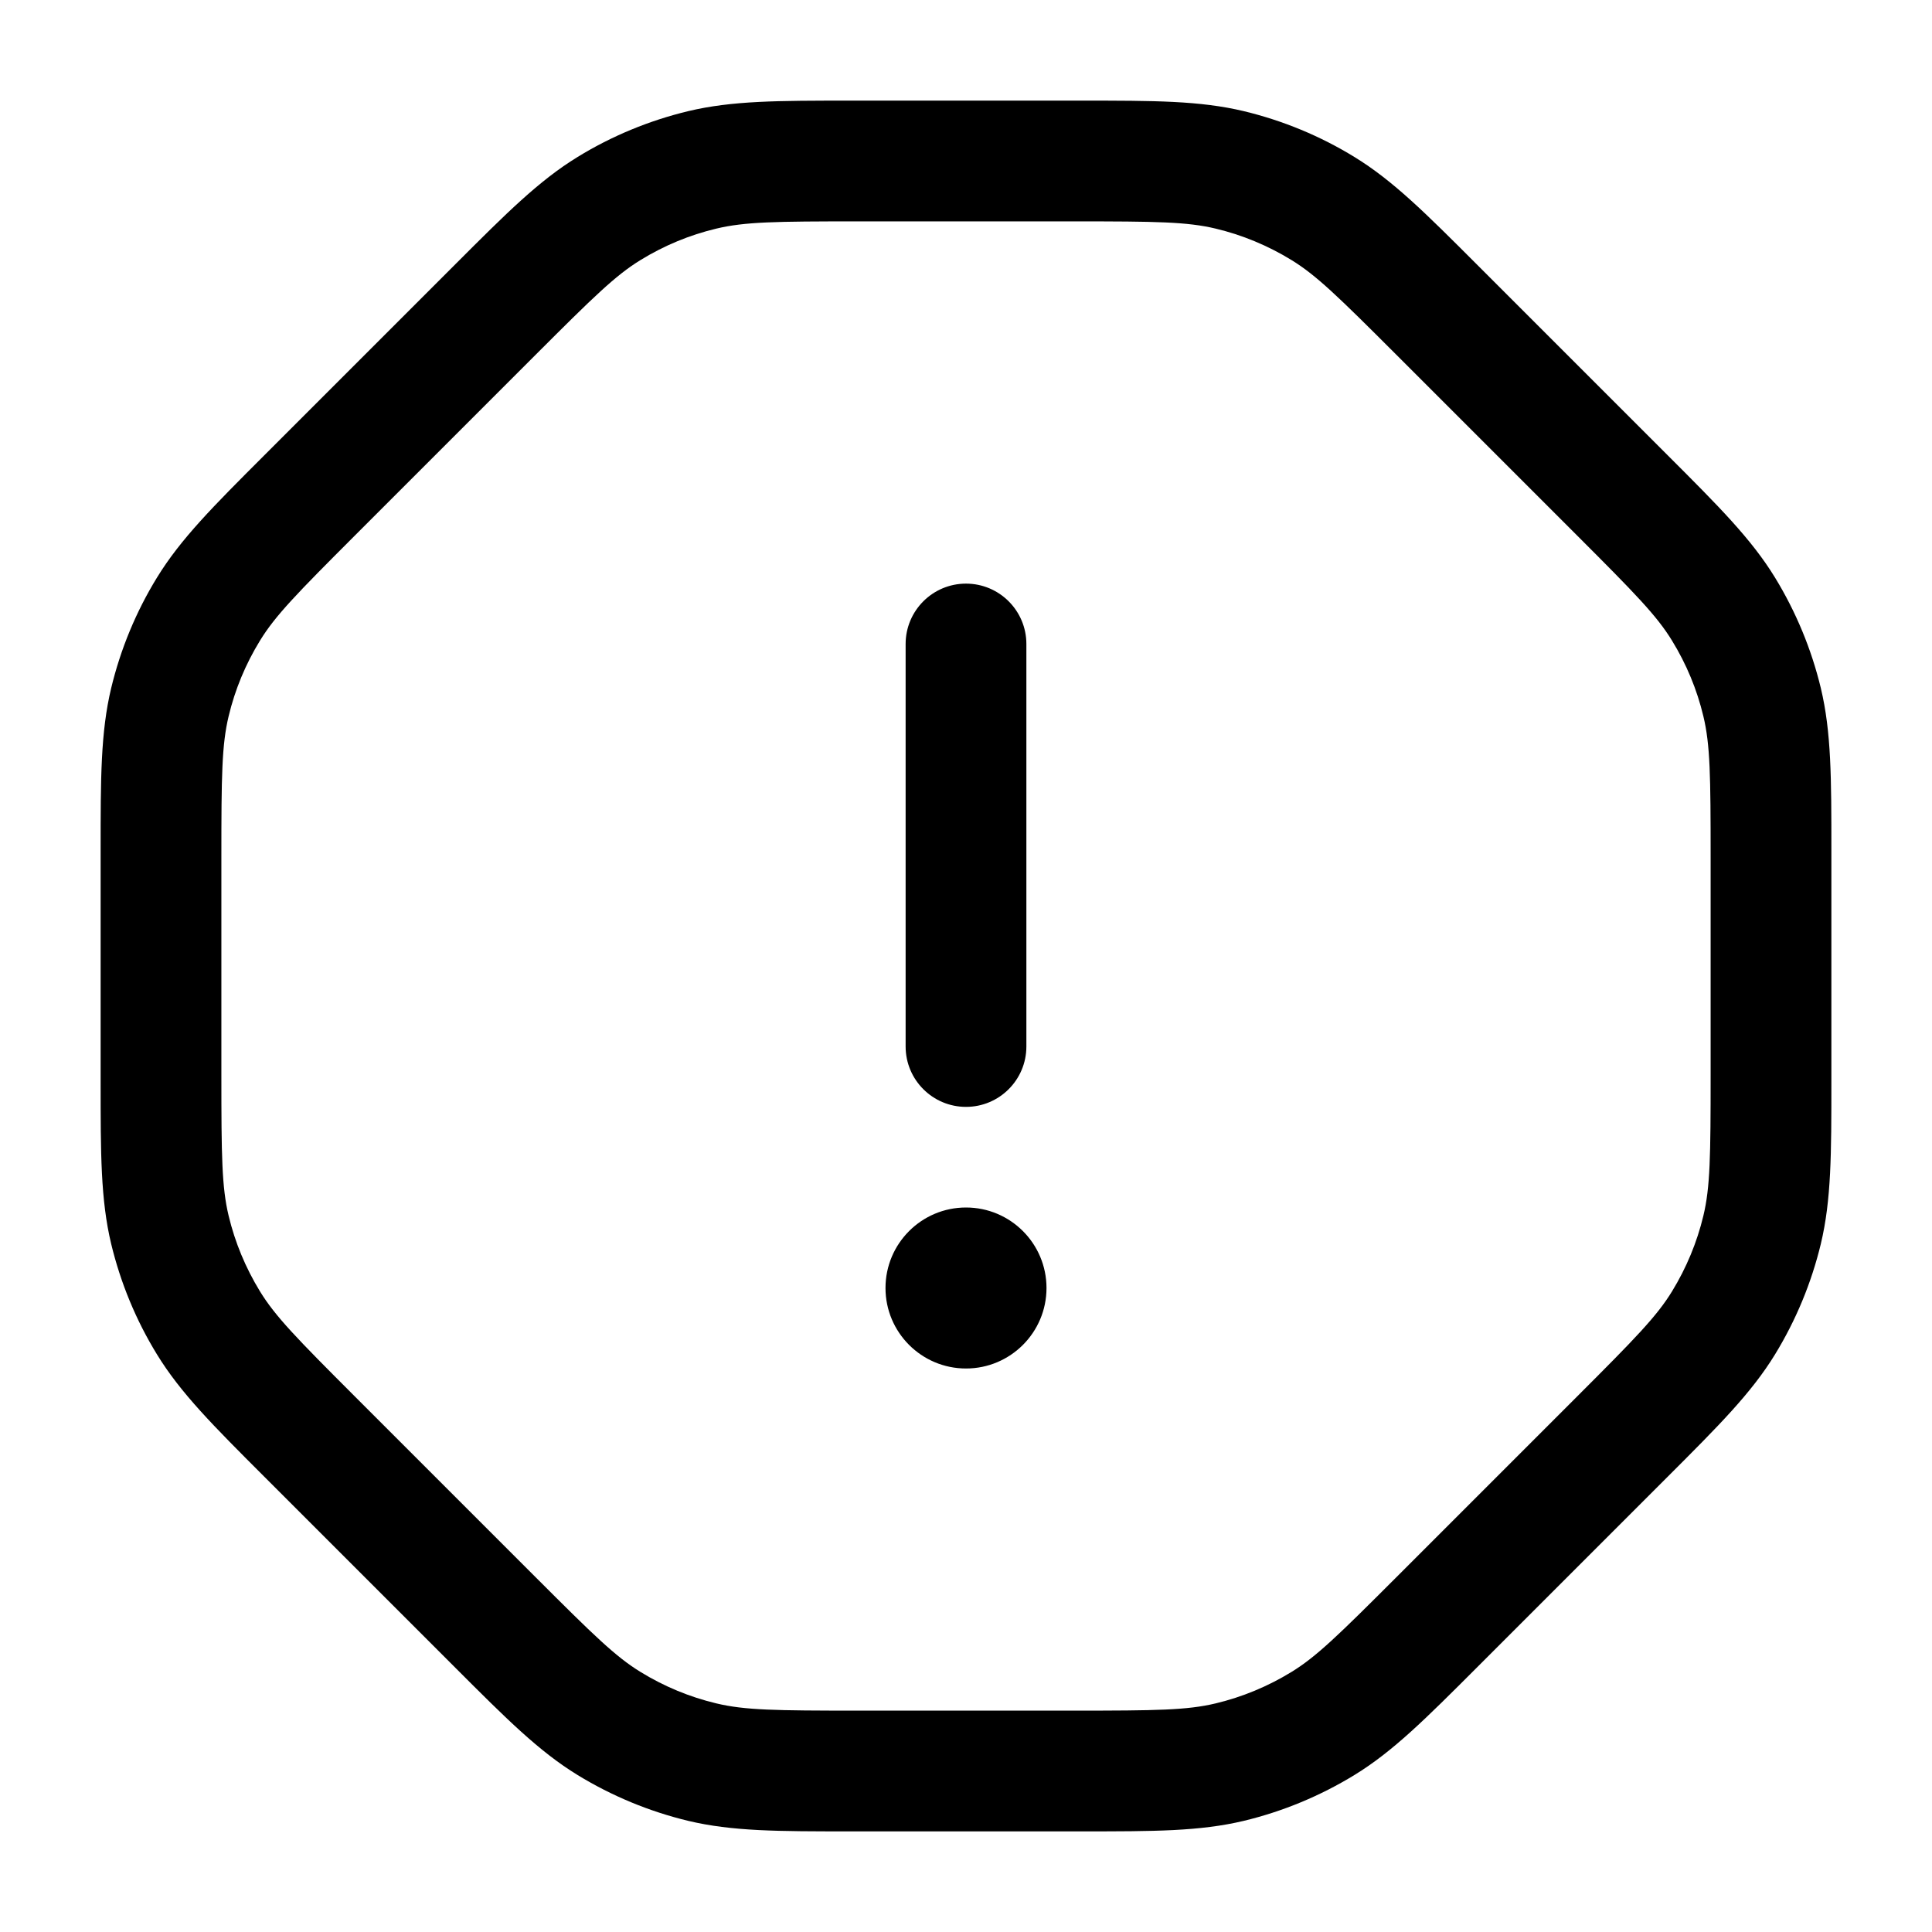 <svg width="24" height="24" viewBox="0 0 24 24" xmlns="http://www.w3.org/2000/svg">
<path fill-rule="evenodd" clip-rule="evenodd" d="M10.557 1.25L10.651 1.25H13.349L13.443 1.25C14.331 1.25 14.904 1.25 15.452 1.381C15.937 1.498 16.4 1.689 16.825 1.95C17.305 2.244 17.71 2.649 18.339 3.278L18.405 3.344L20.656 5.595L20.722 5.661L20.722 5.661C21.351 6.29 21.756 6.695 22.05 7.175C22.31 7.6 22.502 8.063 22.619 8.548C22.75 9.096 22.75 9.669 22.75 10.557L22.75 10.651V13.349L22.75 13.443C22.75 14.331 22.75 14.904 22.619 15.452C22.502 15.937 22.31 16.4 22.05 16.825C21.756 17.305 21.351 17.71 20.722 18.339L20.656 18.405L18.405 20.656L18.339 20.722L18.339 20.722L18.339 20.722C17.71 21.351 17.305 21.756 16.825 22.05C16.4 22.31 15.937 22.502 15.452 22.619C14.904 22.75 14.331 22.75 13.443 22.75L13.349 22.75H10.651L10.557 22.75C9.669 22.75 9.096 22.75 8.548 22.619C8.063 22.502 7.6 22.31 7.175 22.05C6.695 21.756 6.29 21.351 5.661 20.722L5.595 20.656L3.344 18.405L3.278 18.339L3.278 18.339C2.649 17.71 2.244 17.305 1.95 16.825C1.689 16.4 1.498 15.937 1.381 15.452C1.25 14.904 1.25 14.331 1.25 13.443L1.25 13.349V10.651L1.25 10.557C1.25 9.669 1.25 9.096 1.381 8.548C1.498 8.063 1.689 7.6 1.95 7.175C2.244 6.695 2.649 6.29 3.278 5.661L3.278 5.661L3.278 5.661L3.344 5.595L5.595 3.344L5.661 3.278C6.29 2.649 6.695 2.244 7.175 1.95C7.6 1.689 8.063 1.498 8.548 1.381C9.096 1.25 9.669 1.25 10.557 1.25ZM10.651 2.75C9.637 2.75 9.252 2.755 8.898 2.84C8.566 2.919 8.249 3.051 7.959 3.229C7.648 3.419 7.373 3.688 6.656 4.405L4.405 6.656C3.688 7.373 3.419 7.648 3.229 7.959C3.051 8.249 2.919 8.566 2.84 8.898C2.755 9.252 2.75 9.637 2.75 10.651V13.349C2.75 14.363 2.755 14.748 2.84 15.102C2.919 15.433 3.051 15.75 3.229 16.041C3.419 16.352 3.688 16.627 4.405 17.344L6.656 19.595C7.373 20.312 7.648 20.581 7.959 20.771C8.249 20.949 8.566 21.081 8.898 21.16C9.252 21.245 9.637 21.25 10.651 21.25H13.349C14.363 21.25 14.748 21.245 15.102 21.16C15.433 21.081 15.75 20.949 16.041 20.771C16.352 20.581 16.627 20.312 17.344 19.595L19.595 17.344C20.312 16.627 20.581 16.352 20.771 16.041C20.949 15.75 21.081 15.433 21.16 15.102C21.245 14.748 21.25 14.363 21.25 13.349V10.651C21.25 9.637 21.245 9.252 21.16 8.898C21.081 8.566 20.949 8.249 20.771 7.959C20.581 7.648 20.312 7.373 19.595 6.656L17.344 4.405C16.627 3.688 16.352 3.419 16.041 3.229C15.75 3.051 15.433 2.919 15.102 2.84C14.748 2.755 14.363 2.75 13.349 2.75H10.651ZM12 7.25C12.414 7.25 12.75 7.586 12.75 8V13C12.75 13.414 12.414 13.75 12 13.75C11.586 13.75 11.25 13.414 11.25 13V8C11.25 7.586 11.586 7.25 12 7.25ZM12 17C12.552 17 13 16.552 13 16C13 15.448 12.552 15 12 15C11.448 15 11 15.448 11 16C11 16.552 11.448 17 12 17Z"/>
</svg>
